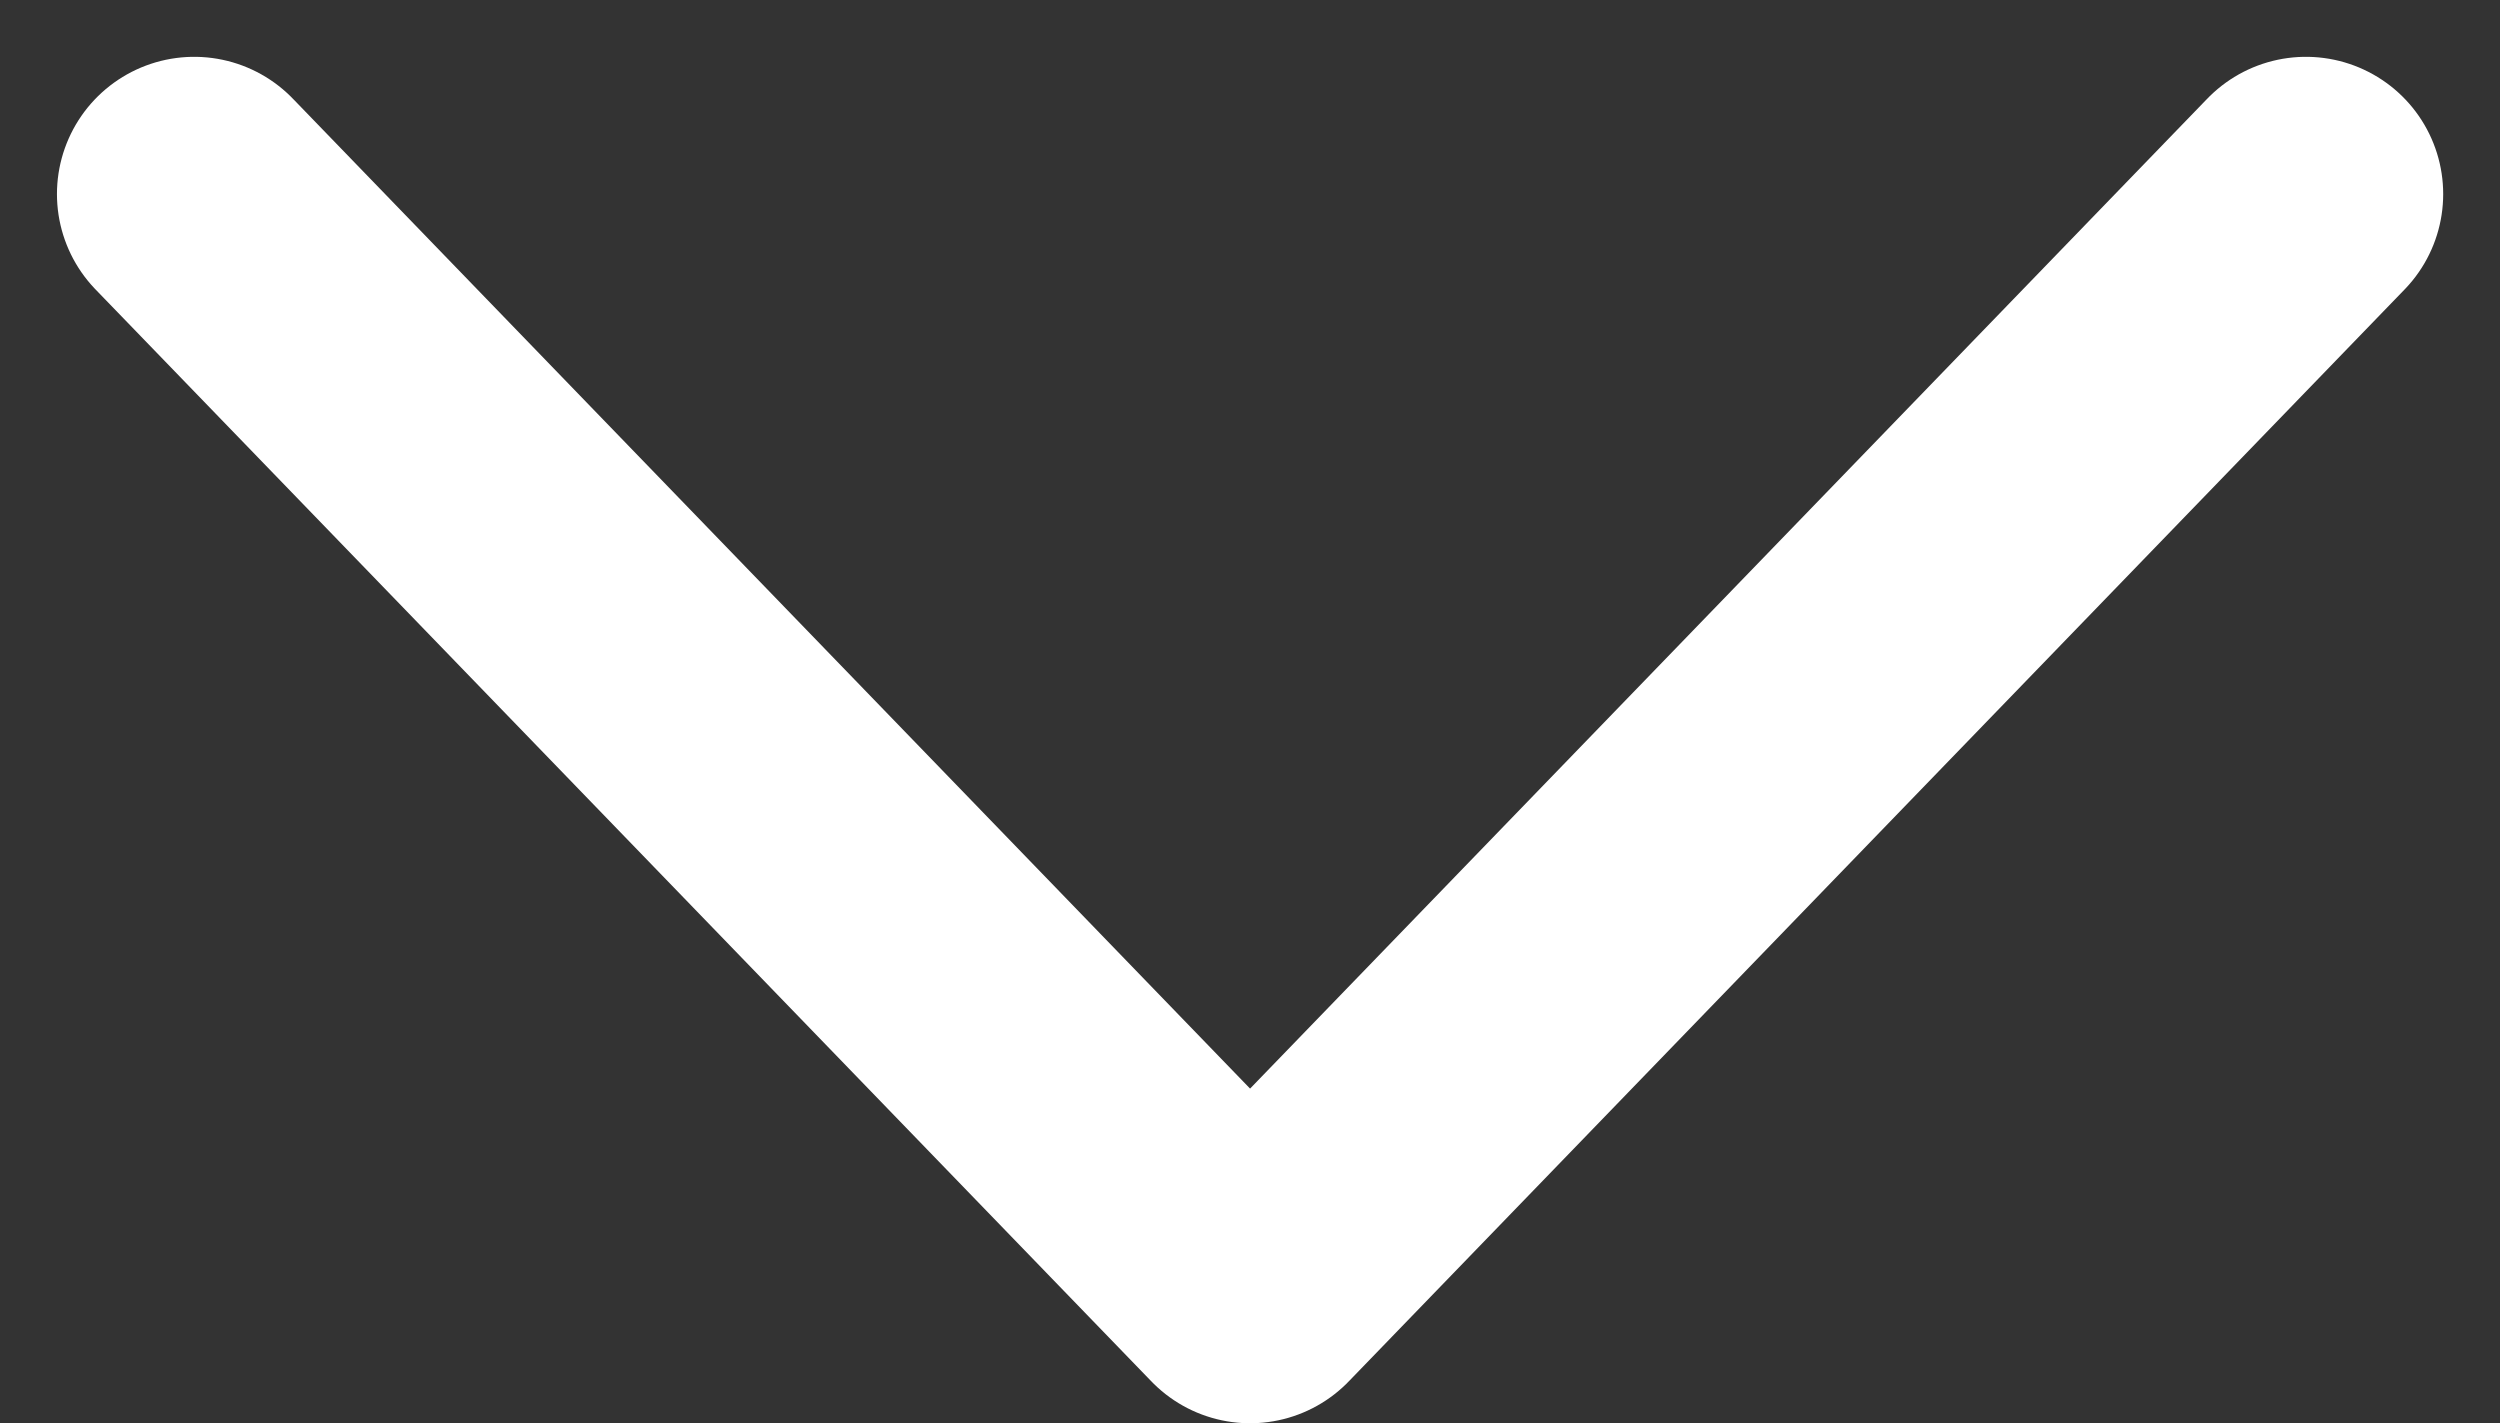 <svg xmlns="http://www.w3.org/2000/svg" width="18.217" height="10.371"><rect width="100%" height="100%" fill="#333333" stroke="none"/><path data-name="Path 6721" d="m1.415 1.414 7.694 7.957 7.694-7.957" fill="none" stroke="#fff" stroke-linecap="round" stroke-linejoin="round" stroke-width="2"/></svg>